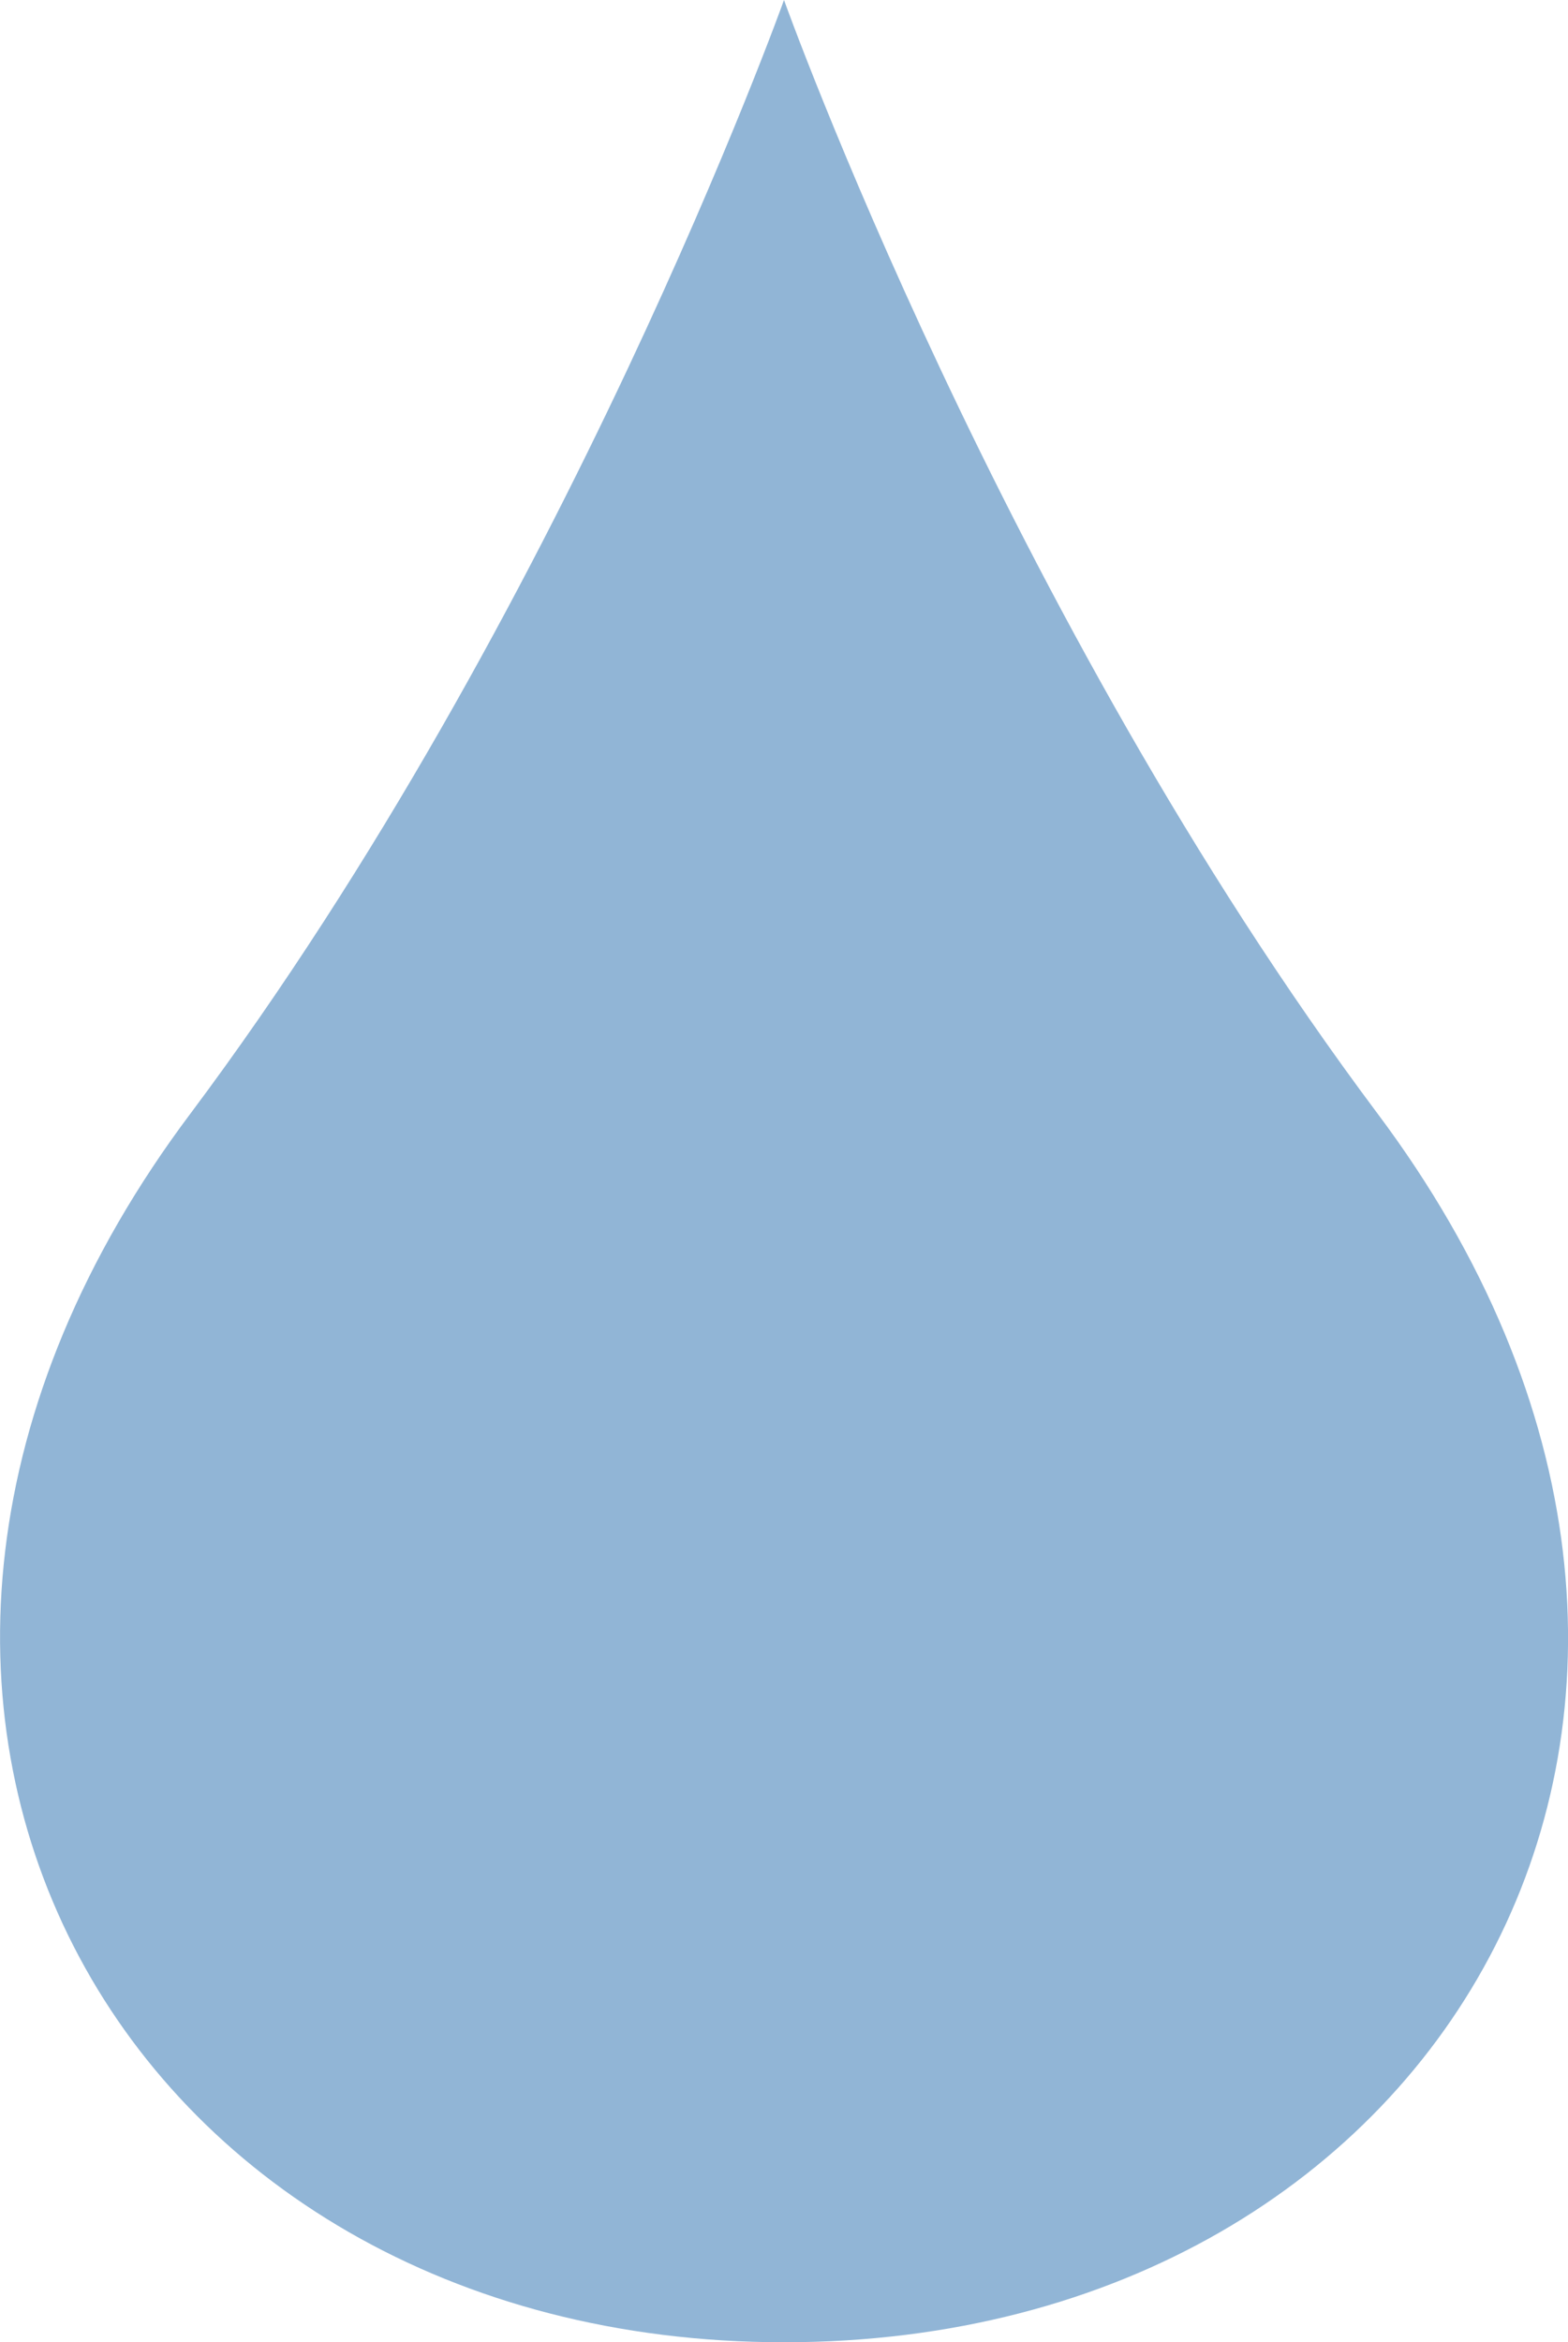 <?xml version="1.0" encoding="UTF-8"?><svg id="Livello_1" xmlns="http://www.w3.org/2000/svg" viewBox="0 0 18.48 27.59"><defs><style>.cls-1{fill:#91b5d6;stroke-width:0px;}</style></defs><path class="cls-1" d="M9.24,27.59c-7.85,0-12.15-7.62-6.99-14.48C6.65,7.23,9.24,0,9.24,0c0,0,2.59,7.23,6.99,13.11,5.15,6.86.89,14.48-6.99,14.48Z"/></svg>